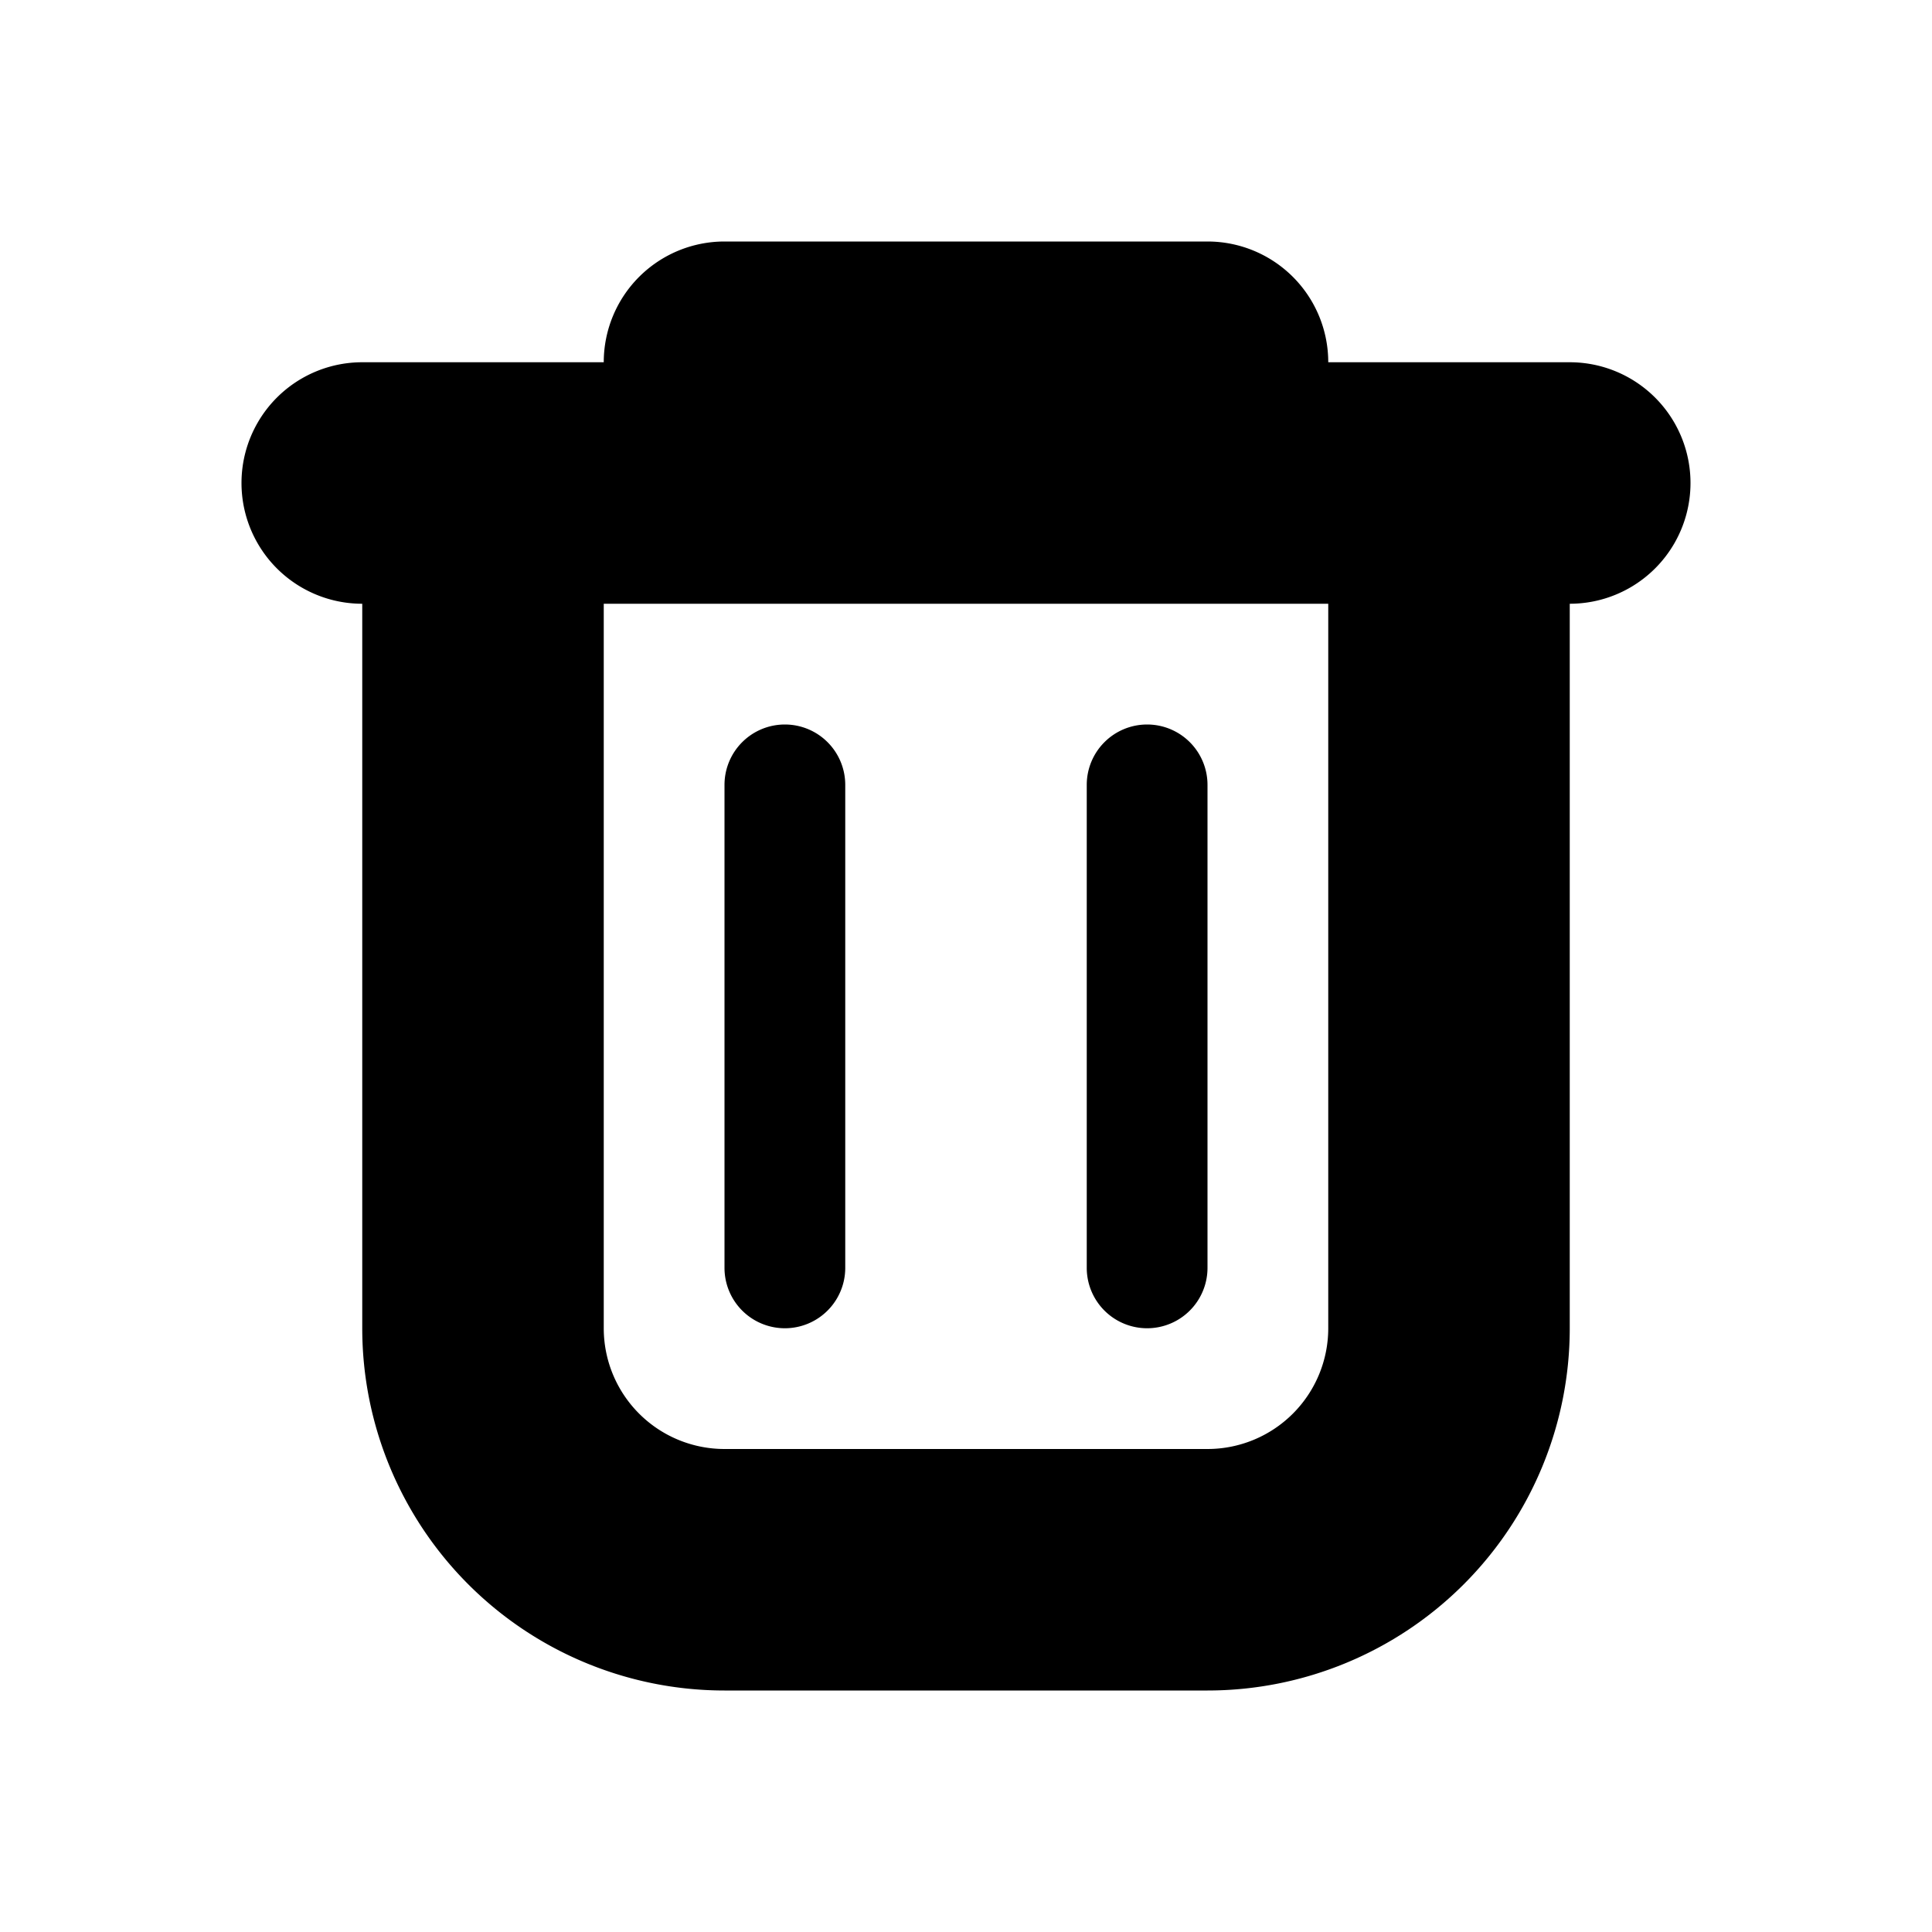 <svg width="16" height="16" viewBox="0 0 16 16" xmlns="http://www.w3.org/2000/svg" xmlns:xlink="http://www.w3.org/1999/xlink"><title>icn/remove</title><path d="M3.99 3H5a1 1 0 0 1 1-1h4a1 1 0 0 1 1 1h2a1 1 0 0 1 0 2v6a3 3 0 0 1-3 3H6a3 3 0 0 1-3-3V5a1 1 0 1 1 0-2h.99zM5 5v6a1 1 0 0 0 1 1h4a1 1 0 0 0 1-1V5H5zm1.5 1a.5.5 0 0 1 .5.5v4a.5.5 0 1 1-1 0v-4a.5.5 0 0 1 .5-.5zm3 0a.5.5 0 0 1 .5.5v4a.5.5 0 1 1-1 0v-4a.5.5 0 0 1 .5-.5z" id="a"/></svg>